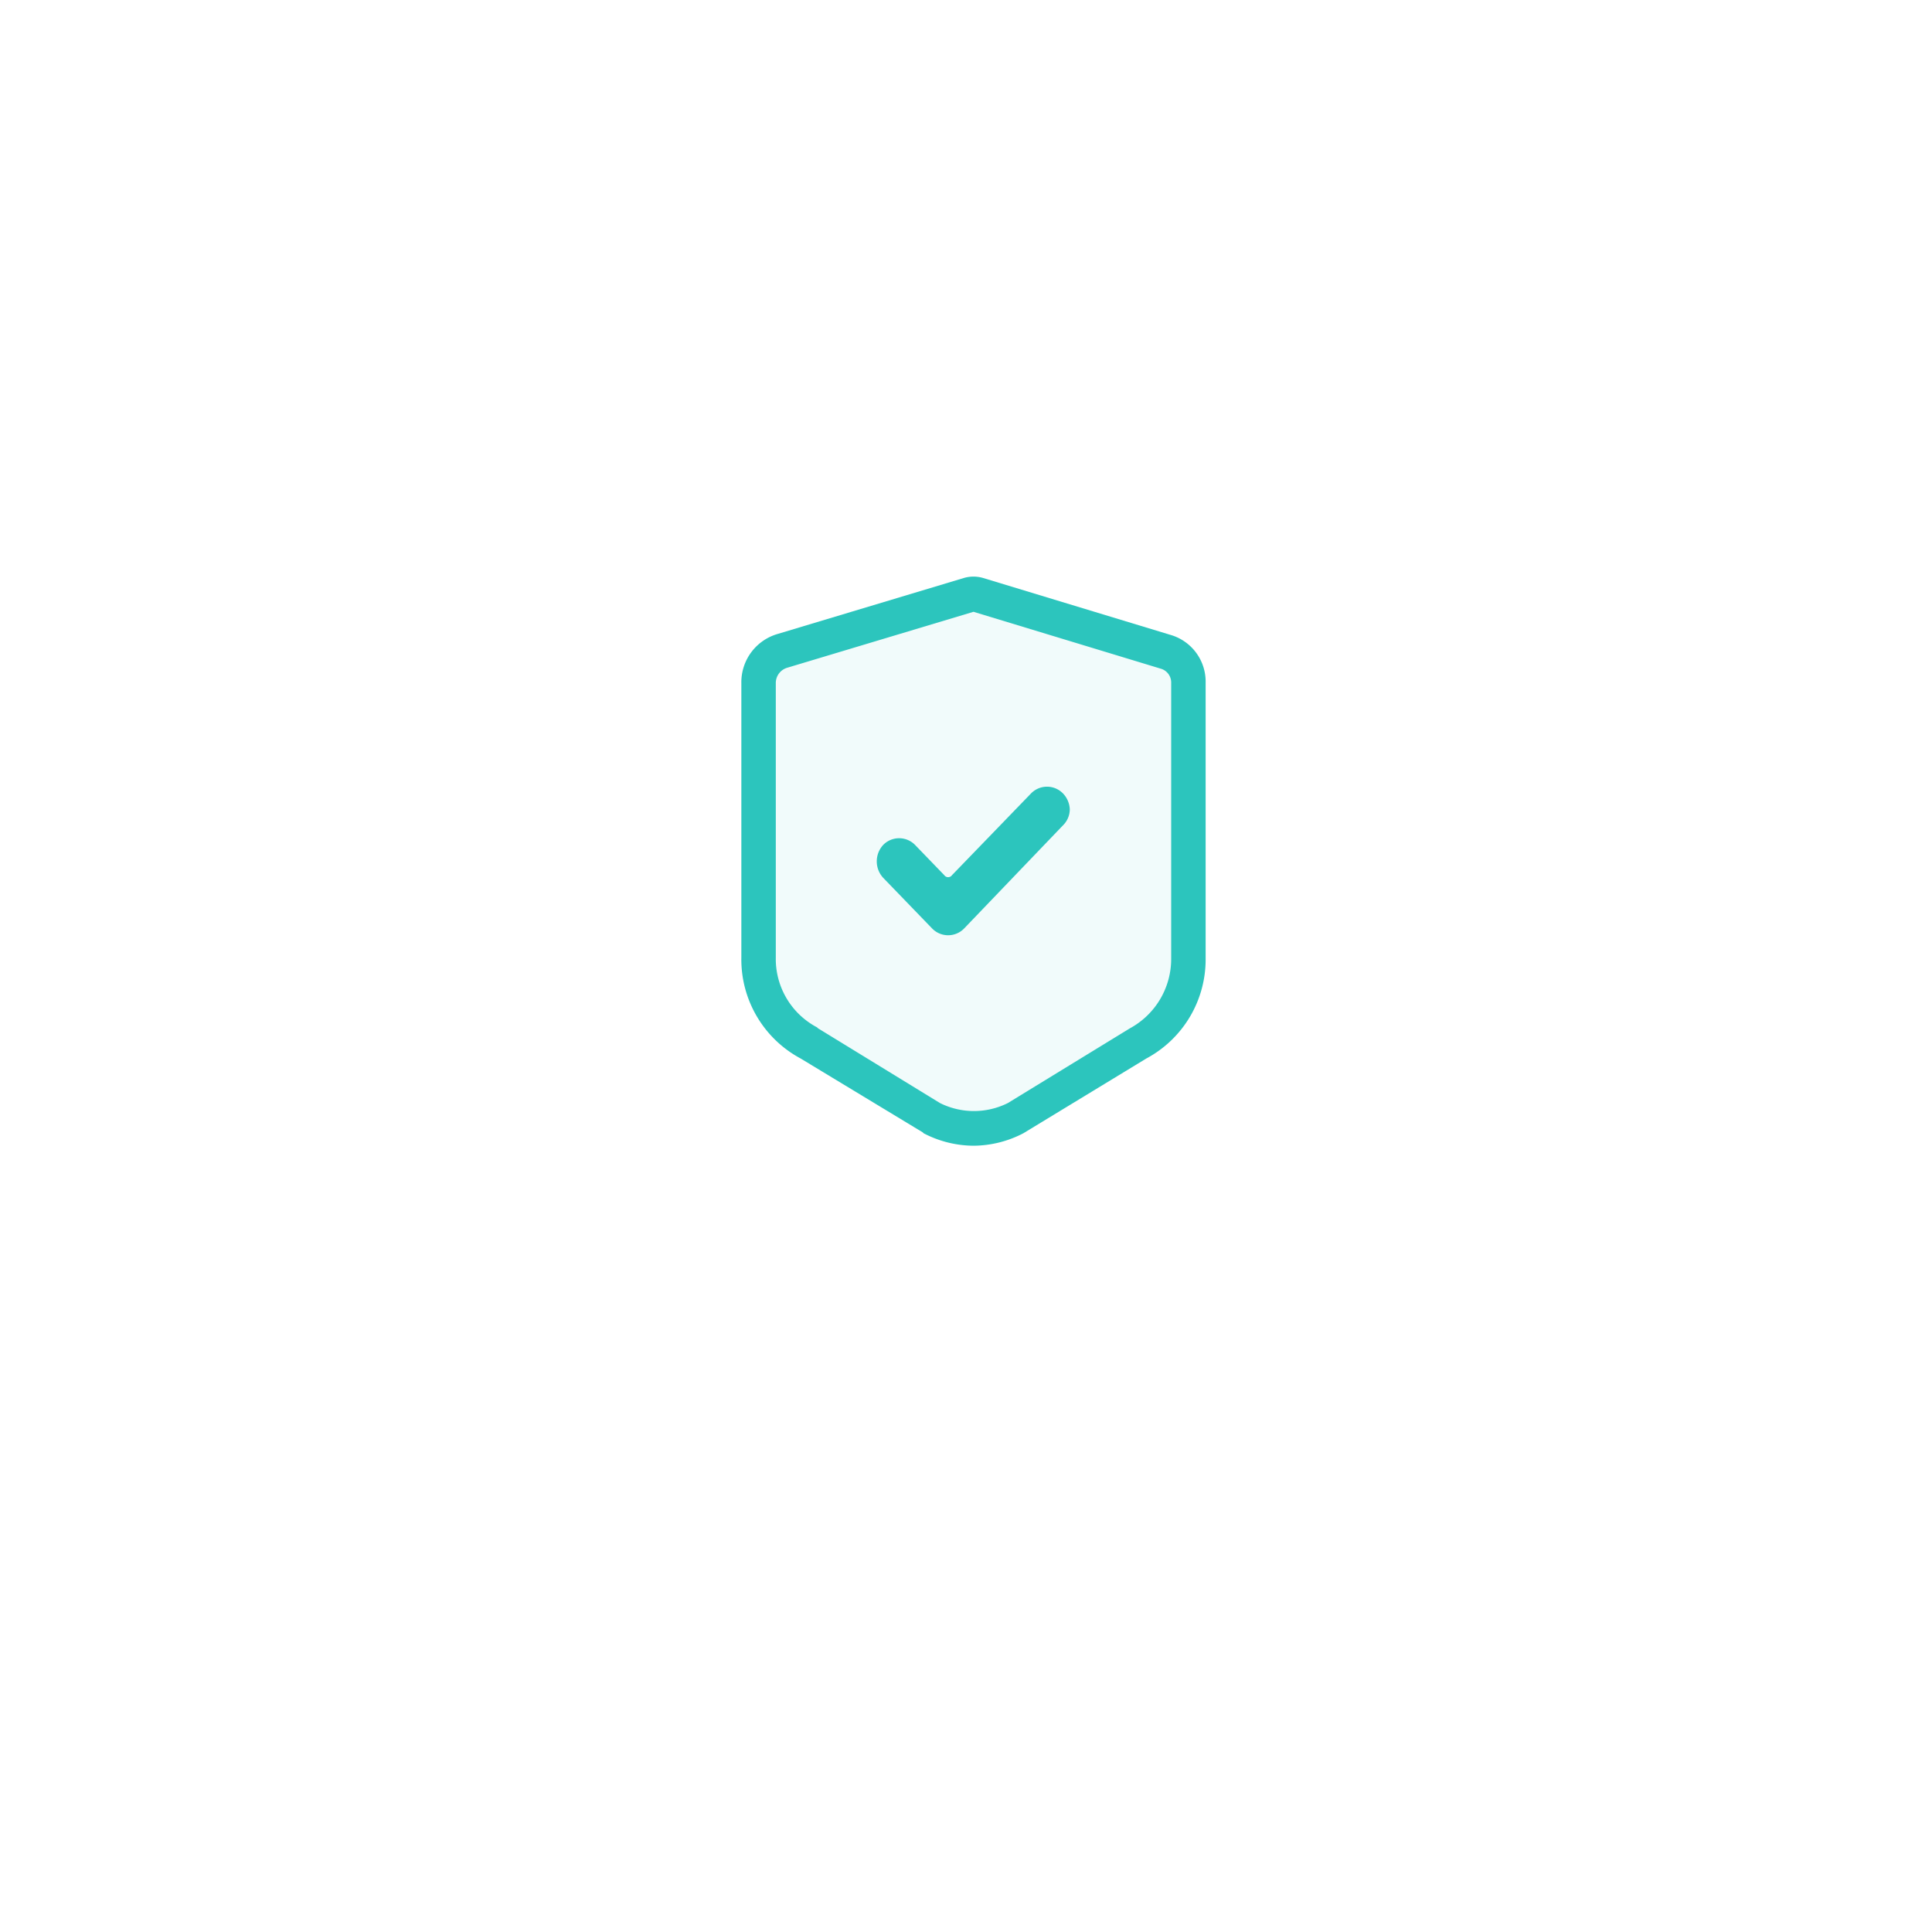 <svg xmlns="http://www.w3.org/2000/svg" xmlns:xlink="http://www.w3.org/1999/xlink" width="129" height="129" viewBox="0 0 129 129">
  <defs>
    <filter id="Ellipse_115" x="0" y="0" width="129" height="129" filterUnits="userSpaceOnUse">
      <feOffset dy="7" input="SourceAlpha"/>
      <feGaussianBlur stdDeviation="7.5" result="blur"/>
      <feFlood flood-color="#6a9dbc" flood-opacity="0.2"/>
      <feComposite operator="in" in2="blur"/>
      <feComposite in="SourceGraphic"/>
    </filter>
  </defs>
  <g id="Group_936" data-name="Group 936" transform="translate(-455.5 -1058.5)">
    <g transform="matrix(1, 0, 0, 1, 455.5, 1058.5)" filter="url(#Ellipse_115)">
      <circle id="Ellipse_115-2" data-name="Ellipse 115" cx="42" cy="42" r="42" transform="translate(22.5 15.5)" fill="#fff"/>
    </g>
    <g id="Group_163" data-name="Group 163" transform="translate(505 1096.95)">
      <path id="Path_116" data-name="Path 116" d="M16.906,1.7,3.3,5.919V28.143l2.985,4.219,10.62,5.883,13.319-8.081.919-23.769Z" transform="translate(-1.406 -0.67)" fill="#2cc5bd" opacity="0.07"/>
      <g id="Group_116" data-name="Group 116" transform="translate(0 0.05)">
        <path id="Path_117" data-name="Path 117" d="M15.5,38.05a7.284,7.284,0,0,1-3.33-.832l-.057-.059L3.961,32.227A7.5,7.5,0,0,1,0,25.512V7.151A3.354,3.354,0,0,1,2.411,3.883L14.869.139a2.272,2.272,0,0,1,1.263,0l12.515,3.8A3.249,3.249,0,0,1,31,7.151V25.512a7.5,7.5,0,0,1-3.961,6.715L18.83,37.218A7.284,7.284,0,0,1,15.5,38.05ZM15.5,2.4,3.043,6.141A1.065,1.065,0,0,0,2.3,7.151V25.512a5.161,5.161,0,0,0,2.756,4.635l.057.059L13.261,35.2a5.073,5.073,0,0,0,4.535,0h0l8.152-4.991A5.271,5.271,0,0,0,28.7,25.572V7.151a.959.959,0,0,0-.689-.951h0Z" transform="translate(0 -0.05)" fill="#2cc5bd"/>
      </g>
      <g id="Group_118" data-name="Group 118" transform="translate(9.042 14.073)">
        <g id="Group_117" data-name="Group 117">
          <path id="Path_118" data-name="Path 118" d="M21.577,33.128a1.488,1.488,0,0,1-2.124,0l-3.272-3.387a1.619,1.619,0,0,1,0-2.2,1.488,1.488,0,0,1,2.124,0l1.952,2.02a.315.315,0,0,0,.517,0L26.055,24.1a1.488,1.488,0,0,1,2.124,0,1.624,1.624,0,0,1,.459,1.07,1.512,1.512,0,0,1-.459,1.07Z" transform="translate(-15.75 -23.65)" fill="#2cc5bd"/>
        </g>
      </g>
    </g>
  </g>
</svg>
